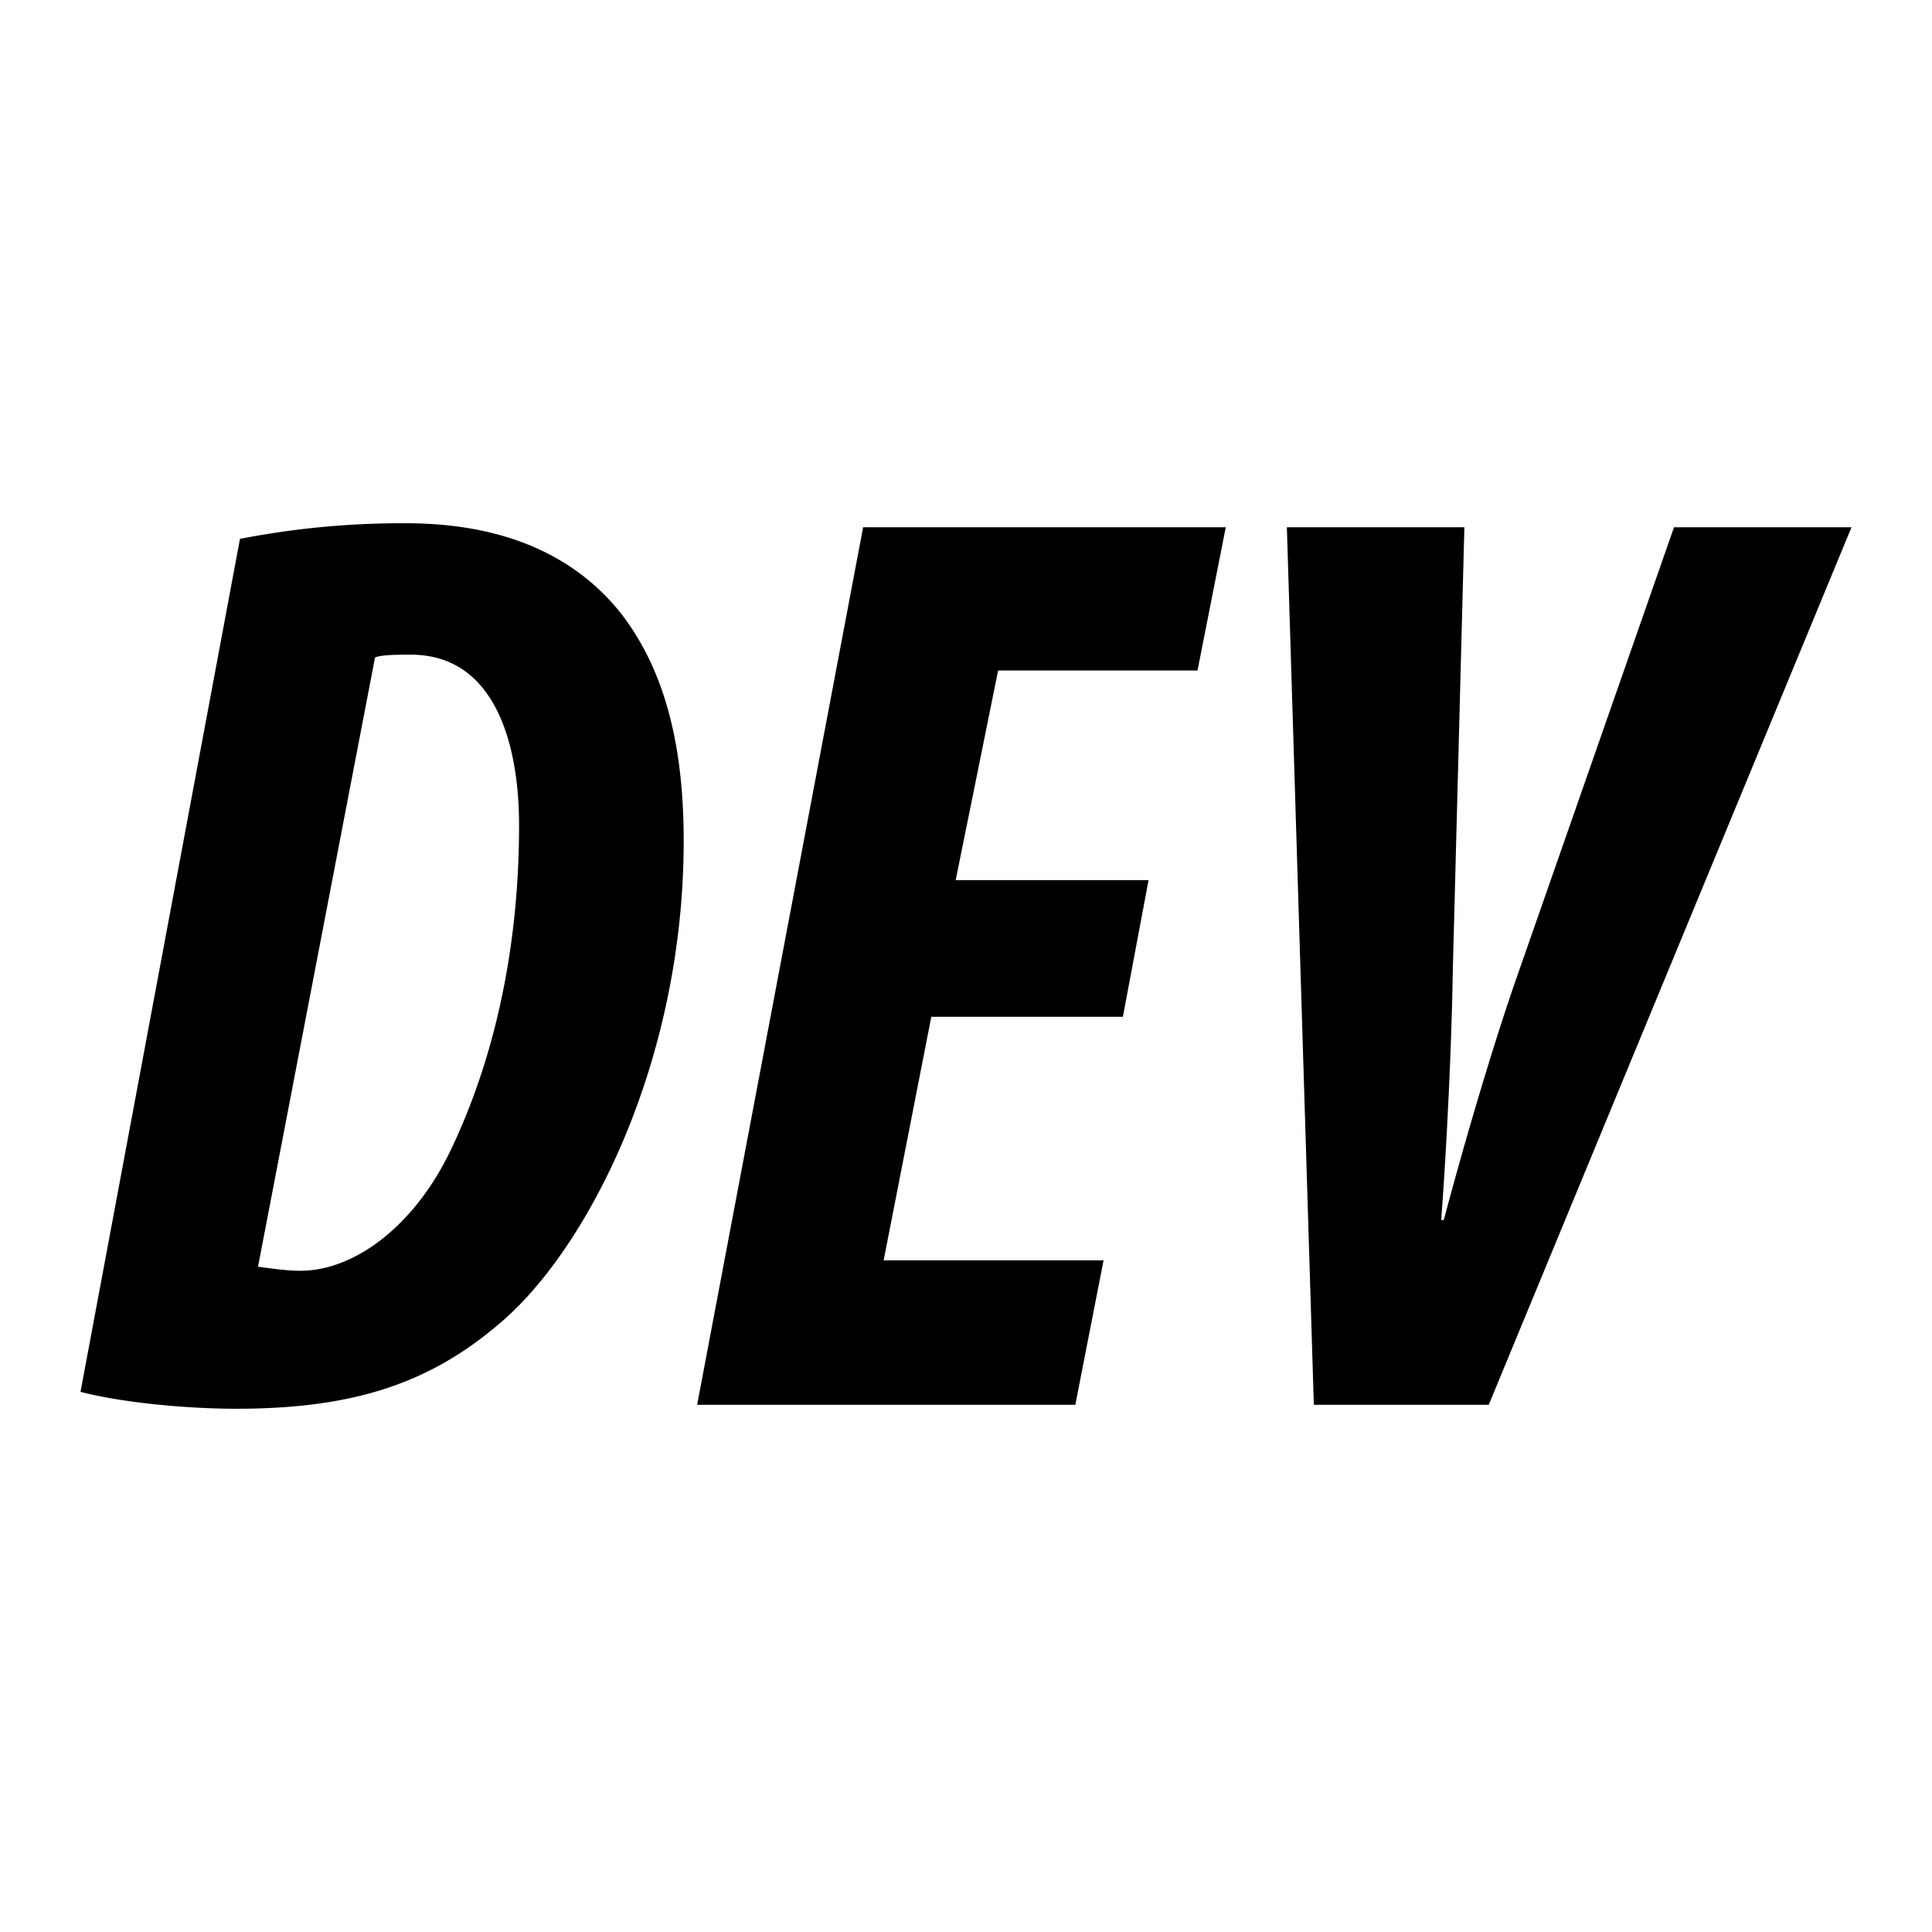 <svg viewBox="0 0 24 24" xmlns="http://www.w3.org/2000/svg"><path d="M1 17.29 2.981 6.694A10.52 10.52 0 0 1 5.042 6.5c1.295 0 2.141.453 2.669 1.116.59.76.782 1.747.782 2.831 0 2.766-1.214 5.112-2.316 6.018-.879.744-1.838 1.035-3.244 1.035-.639 0-1.438-.08-1.933-.21Zm3.659-9.124-1.454 7.57c.144.017.335.05.527.05.655 0 1.406-.534 1.87-1.505.495-1.035.846-2.394.846-4.028 0-1.052-.32-2.12-1.342-2.12-.191 0-.351 0-.447.033Zm9.609 2.766-.319 1.699h-2.38l-.592 3.025h2.732l-.351 1.795H8.66L10.722 6.55h4.505l-.351 1.779h-2.477l-.527 2.604h2.396Zm4.226 6.519h-2.173L15.986 6.55h2.205l-.144 5.516c-.016.987-.08 2.248-.144 3.09h.032c.224-.842.591-2.12.927-3.074l1.933-5.532H23l-4.506 10.9Z"/></svg>